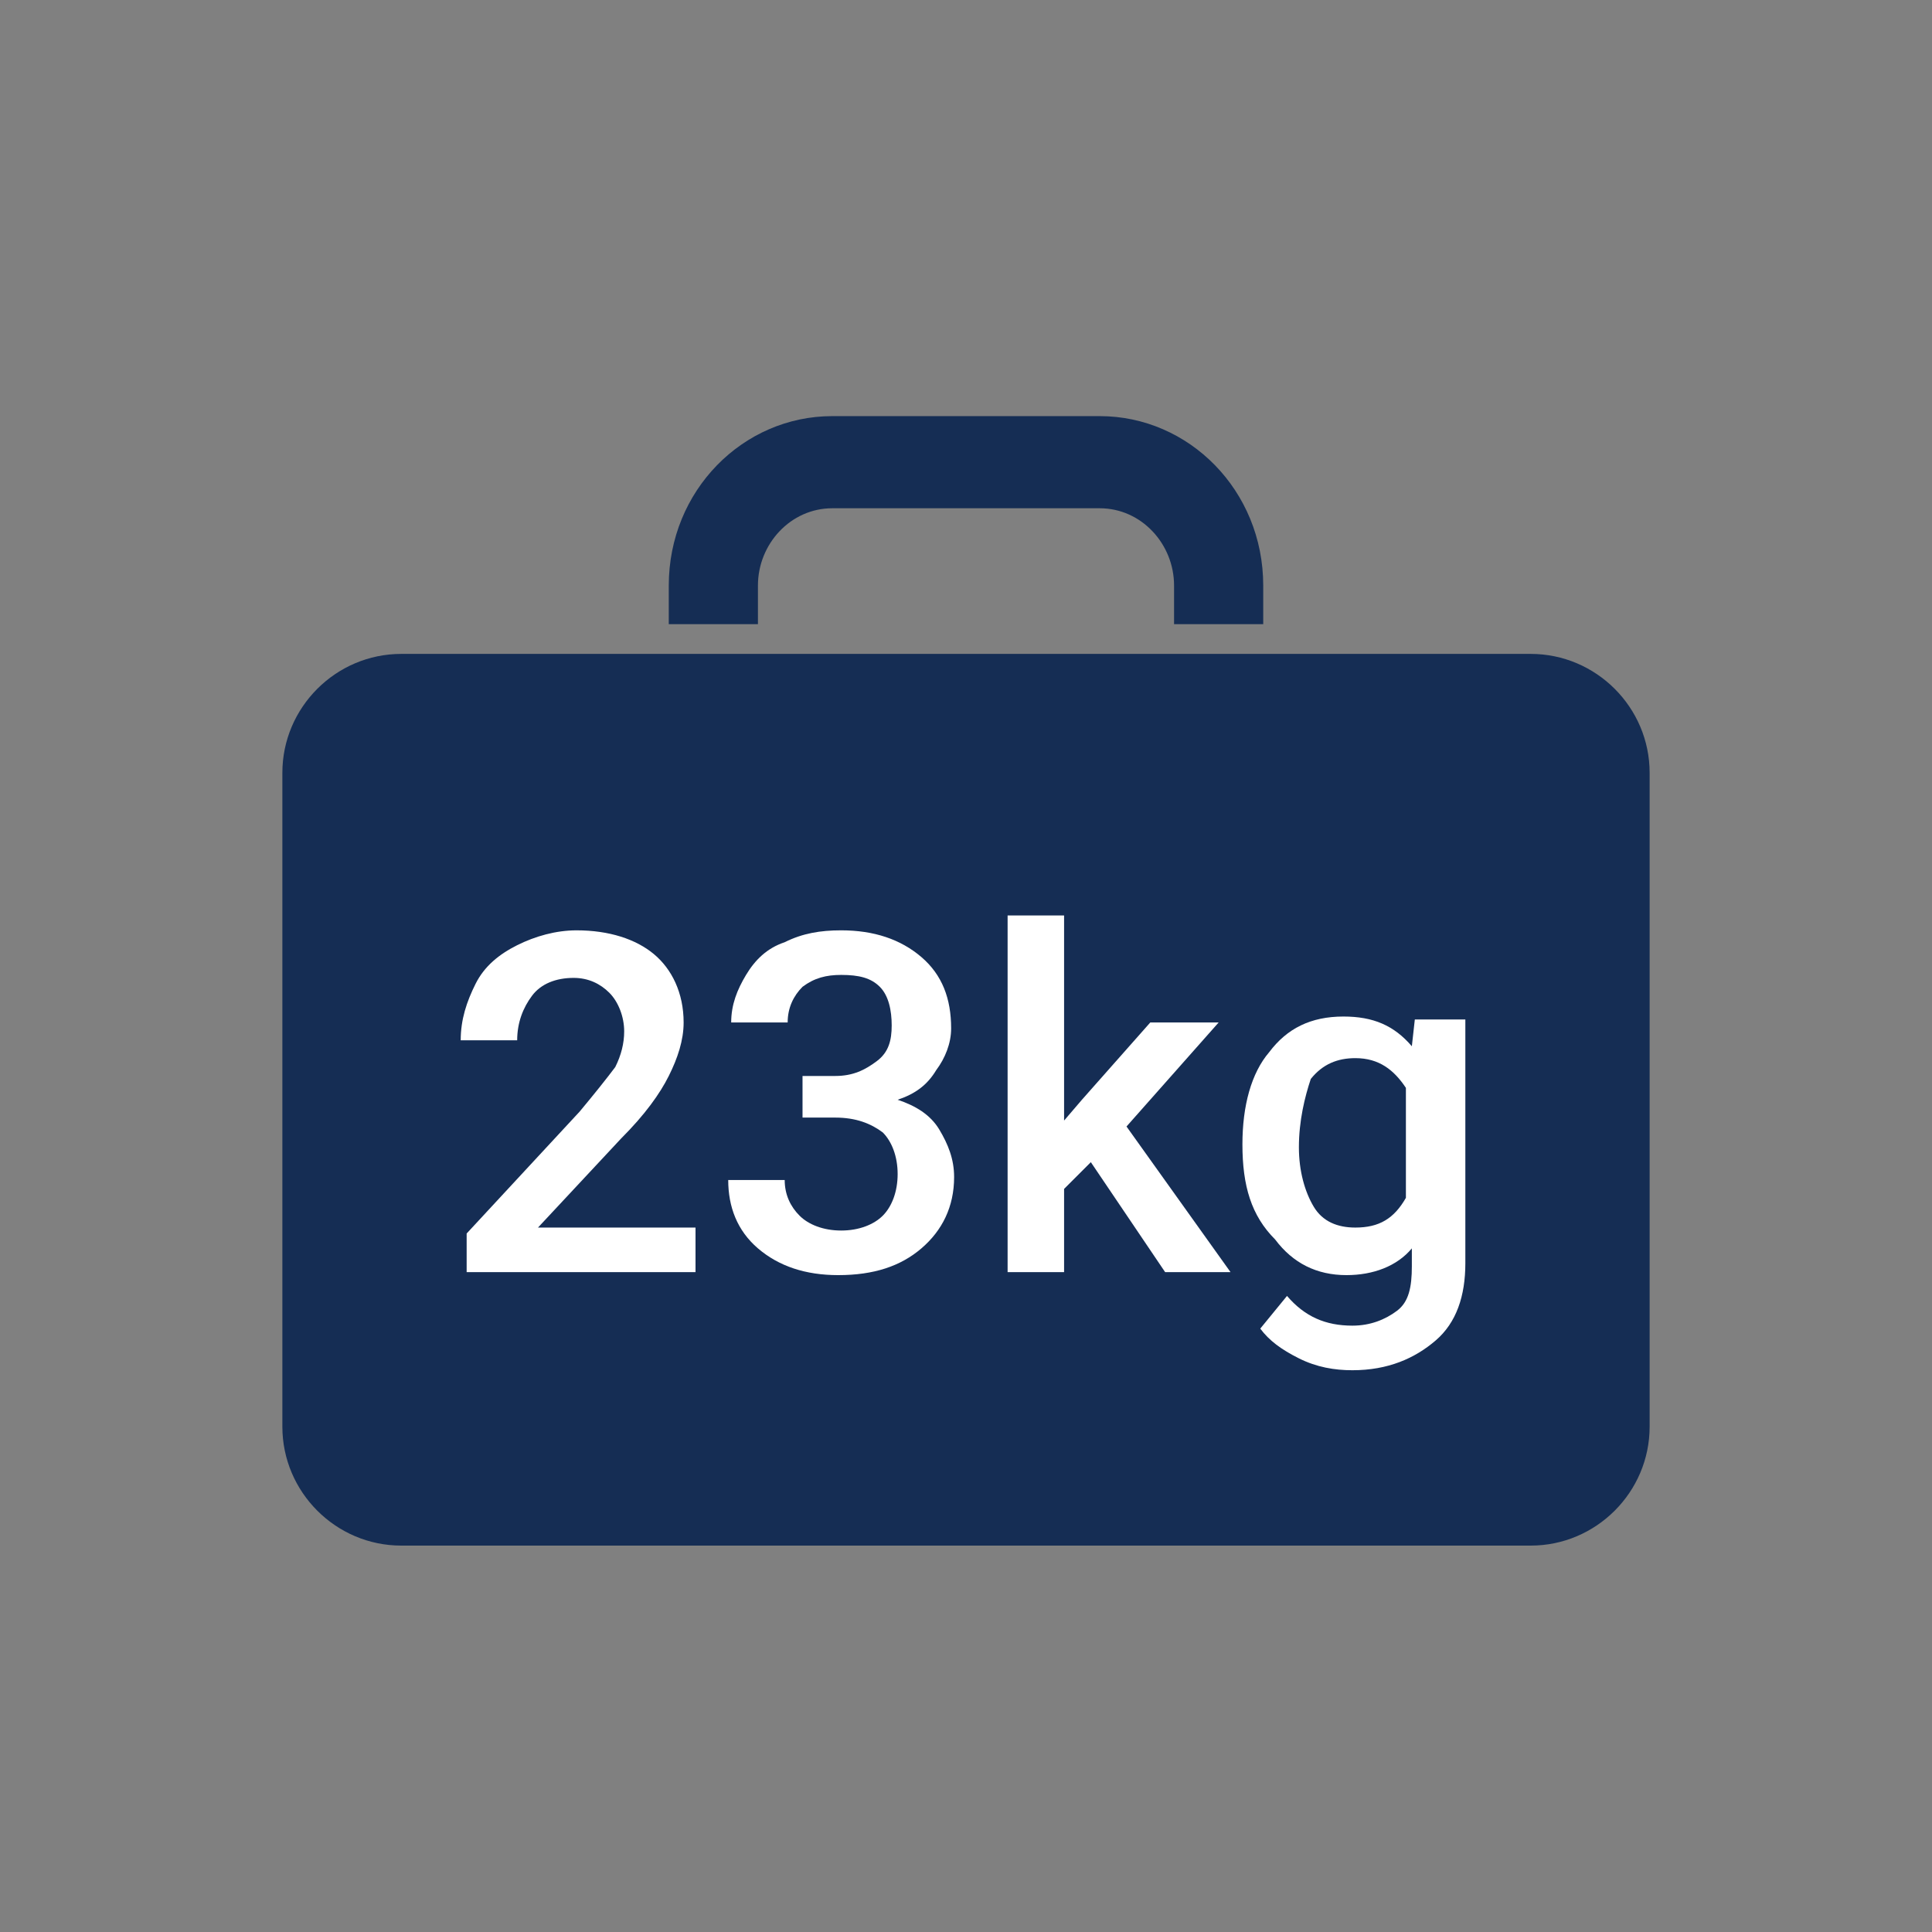 <svg version="1.1" xmlns="http://www.w3.org/2000/svg" xmlns:xlink="http://www.w3.org/1999/xlink" x="0px" y="0px"
	 viewBox="0 0 65 65" style="enable-background:new 0 0 65 65;" xml:space="preserve">
<rect x="0" y="0" width="65" height="65" fill="#808080" stroke="none"/>
<style type="text/css">
	.st0{fill:#152D54;}
	.st2{fill:#FFFFFF;}
</style>
<g id="baggage">
	<g>
		<path class="st0" d="M51.5,52h-38c-2.2,0-4-1.8-4-4V26c0-2.2,1.8-4,4-4h38c2.2,0,4,1.8,4,4v22C55.5,50.2,53.7,52,51.5,52z"/>
	</g>
	<g>
		<path class="st0" d="M25.5,19.7c0-1.4,1.1-2.6,2.5-2.6h9c1.4,0,2.5,1.2,2.5,2.6V21h3v-1.3c0-3.2-2.5-5.7-5.5-5.7h-9
			c-3,0-5.5,2.5-5.5,5.7V21h3V19.7z"/>
	</g>
</g>
<g id="_x32_3kg">
	<g>
		<path class="st2" d="M23.3,42.8h-7.6v-1.3l3.8-4.1c0.5-0.6,0.9-1.1,1.2-1.5c0.2-0.4,0.3-0.8,0.3-1.2c0-0.5-0.2-1-0.5-1.3
			c-0.3-0.3-0.7-0.5-1.2-0.5c-0.6,0-1.1,0.2-1.4,0.6s-0.5,0.9-0.5,1.5h-1.9c0-0.7,0.2-1.3,0.5-1.9s0.8-1,1.4-1.3
			c0.6-0.3,1.3-0.5,2-0.5c1.1,0,2,0.3,2.6,0.8s1,1.3,1,2.3c0,0.6-0.2,1.2-0.5,1.8c-0.3,0.6-0.8,1.3-1.6,2.1l-2.8,3h5.3V42.8z"/>
		<path class="st2" d="M26.9,36.2h1.2c0.6,0,1-0.2,1.4-0.5S30,35,30,34.5c0-0.5-0.1-1-0.4-1.3c-0.3-0.3-0.7-0.4-1.3-0.4
			c-0.5,0-0.9,0.1-1.3,0.4c-0.3,0.3-0.5,0.7-0.5,1.2h-1.9c0-0.6,0.2-1.1,0.5-1.6c0.3-0.5,0.7-0.9,1.3-1.1c0.6-0.3,1.2-0.4,1.9-0.4
			c1.1,0,2,0.3,2.7,0.9s1,1.4,1,2.4c0,0.5-0.2,1-0.5,1.4c-0.3,0.5-0.7,0.8-1.3,1c0.6,0.2,1.1,0.5,1.4,1c0.3,0.5,0.5,1,0.5,1.6
			c0,1-0.4,1.8-1.1,2.4c-0.7,0.6-1.6,0.9-2.8,0.9c-1.1,0-2-0.3-2.7-0.9c-0.7-0.6-1-1.4-1-2.3h1.9c0,0.5,0.2,0.9,0.5,1.2
			s0.8,0.5,1.4,0.5c0.6,0,1.1-0.2,1.4-0.5s0.5-0.8,0.5-1.4c0-0.6-0.2-1.1-0.5-1.4c-0.4-0.3-0.9-0.5-1.6-0.5h-1.1V36.2z"/>
		<path class="st2" d="M36.7,39.1L35.8,40v2.8h-1.9v-12h1.9v6.9l0.6-0.7l2.3-2.6H41l-3.1,3.5l3.5,4.9h-2.2L36.7,39.1z"/>
		<path class="st2" d="M41.8,38.5c0-1.3,0.3-2.4,0.9-3.1c0.6-0.8,1.4-1.2,2.5-1.2c1,0,1.7,0.3,2.3,1l0.1-0.9h1.7v8.2
			c0,1.1-0.3,2-1,2.6s-1.6,1-2.8,1c-0.6,0-1.2-0.1-1.8-0.4s-1-0.6-1.3-1l0.9-1.1c0.6,0.7,1.3,1,2.2,1c0.6,0,1.1-0.2,1.5-0.5
			s0.5-0.8,0.5-1.5V42c-0.5,0.6-1.3,0.9-2.2,0.9c-1,0-1.8-0.4-2.4-1.2C42.1,40.9,41.8,39.9,41.8,38.5z M43.7,38.6
			c0,0.8,0.2,1.5,0.5,2c0.3,0.5,0.8,0.7,1.4,0.7c0.8,0,1.3-0.3,1.7-1v-3.7c-0.4-0.6-0.9-1-1.7-1c-0.6,0-1.1,0.2-1.5,0.7
			C43.9,36.9,43.7,37.7,43.7,38.6z"/>
	</g>
</g>
</svg>
